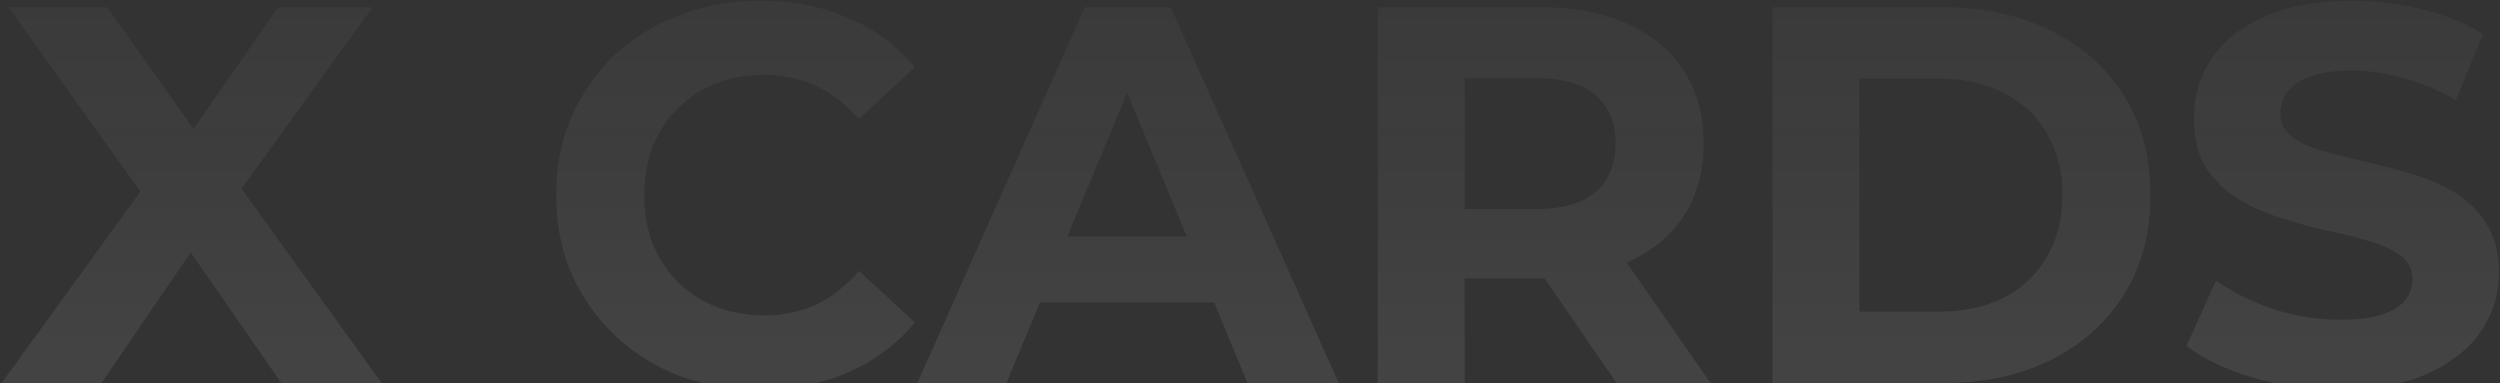 <svg width="842" height="129" fill="none" xmlns="http://www.w3.org/2000/svg"><rect width="100%" height="100%" fill="#333333" stroke="none"/><path opacity=".22" d="M.542 129l54.423-75.034V75.3L2.893 2.436H36.16l35.98 50.807-13.922.18L93.657 2.436h31.822l-51.71 71.6V53.061L128.552 129h-33.81L57.496 75.3h13.38L34.172 129H.542zm255.31 2.17c-9.763 0-18.864-1.567-27.302-4.701-8.317-3.255-15.549-7.835-21.696-13.741-6.148-5.907-10.969-12.838-14.465-20.793-3.375-7.956-5.062-16.694-5.062-26.217 0-9.522 1.687-18.261 5.062-26.217 3.496-7.955 8.317-14.886 14.465-20.792 6.268-5.906 13.56-10.427 21.877-13.56 8.317-3.255 17.418-4.882 27.302-4.882 10.969 0 20.853 1.928 29.652 5.785 8.92 3.737 16.393 9.282 22.42 16.635l-18.804 17.357c-4.339-4.942-9.161-8.618-14.464-11.03-5.304-2.53-11.09-3.796-17.358-3.796-5.906 0-11.33.964-16.272 2.893-4.942 1.928-9.221 4.7-12.837 8.317-3.616 3.616-6.449 7.895-8.498 12.837-1.929 4.942-2.893 10.426-2.893 16.453 0 6.027.964 11.511 2.893 16.453 2.049 4.942 4.882 9.221 8.498 12.838 3.616 3.616 7.895 6.388 12.837 8.317 4.942 1.928 10.366 2.893 16.272 2.893 6.268 0 12.054-1.206 17.358-3.617 5.303-2.531 10.125-6.328 14.464-11.39l18.804 17.357c-6.027 7.353-13.5 12.958-22.42 16.815-8.799 3.857-18.744 5.786-29.833 5.786zm53.103-2.17L365.366 2.436h28.929L450.887 129H420.15L373.864 17.262h11.572L338.969 129h-30.014zm28.206-27.121l7.774-22.239h65.09l7.956 22.239h-80.82zM464.018 129V2.436h54.784c11.331 0 21.094 1.869 29.29 5.605 8.197 3.616 14.525 8.86 18.985 15.73 4.46 6.871 6.69 15.068 6.69 24.59 0 9.402-2.23 17.538-6.69 24.409-4.46 6.75-10.788 11.933-18.985 15.549-8.196 3.616-17.959 5.424-29.29 5.424h-38.511l13.018-12.837V129h-29.291zm80.458 0l-31.641-45.924h31.28L576.117 129h-31.641zm-51.167-44.84l-13.018-13.74h36.884c9.04 0 15.79-1.93 20.25-5.787 4.46-3.977 6.69-9.401 6.69-16.272 0-6.991-2.23-12.415-6.69-16.273-4.46-3.857-11.21-5.785-20.25-5.785h-36.884l13.018-13.922v71.78zM596.973 129V2.436h57.496c13.742 0 25.856 2.652 36.342 7.956 10.487 5.183 18.684 12.475 24.59 21.877 5.906 9.402 8.859 20.552 8.859 33.45 0 12.776-2.953 23.926-8.859 33.448-5.906 9.402-14.103 16.755-24.59 22.058-10.486 5.183-22.6 7.775-36.342 7.775h-57.496zm29.291-24.047h26.759c8.438 0 15.73-1.567 21.877-4.701 6.268-3.254 11.09-7.835 14.465-13.741 3.495-5.906 5.243-12.837 5.243-20.793 0-8.076-1.748-15.007-5.243-20.792-3.375-5.907-8.197-10.427-14.465-13.56-6.147-3.255-13.439-4.883-21.877-4.883h-26.759v78.47zm161.671 26.217c-10.125 0-19.829-1.326-29.11-3.978-9.281-2.772-16.754-6.328-22.42-10.668l9.945-22.058c5.424 3.857 11.812 7.052 19.165 9.583 7.473 2.411 15.007 3.616 22.601 3.616 5.785 0 10.426-.542 13.922-1.627 3.616-1.206 6.268-2.833 7.955-4.882 1.688-2.05 2.531-4.4 2.531-7.051 0-3.375-1.326-6.027-3.977-7.956-2.652-2.049-6.148-3.676-10.487-4.882-4.339-1.325-9.161-2.53-14.465-3.616a205.191 205.191 0 01-15.73-4.339c-5.183-1.688-9.944-3.857-14.283-6.509-4.34-2.652-7.895-6.147-10.668-10.487-2.652-4.339-3.977-9.884-3.977-16.634 0-7.232 1.928-13.801 5.785-19.708 3.978-6.026 9.884-10.788 17.719-14.283 7.956-3.616 17.9-5.424 29.833-5.424 7.956 0 15.79.964 23.505 2.893 7.714 1.808 14.524 4.58 20.431 8.317l-9.04 22.239c-5.907-3.375-11.813-5.846-17.719-7.413-5.907-1.688-11.692-2.532-17.358-2.532-5.665 0-10.306.663-13.922 1.99-3.616 1.325-6.207 3.073-7.774 5.243-1.567 2.049-2.351 4.46-2.351 7.232 0 3.254 1.326 5.906 3.978 7.955 2.652 1.929 6.147 3.496 10.487 4.701 4.339 1.205 9.1 2.41 14.283 3.616a231.913 231.913 0 0115.73 4.159c5.304 1.567 10.125 3.676 14.465 6.328a31.16 31.16 0 0110.486 10.487c2.773 4.339 4.159 9.823 4.159 16.453 0 7.112-1.989 13.621-5.967 19.527-3.977 5.906-9.944 10.667-17.899 14.284-7.835 3.616-17.78 5.424-29.833 5.424z" fill="url(#paint0_linear_2076_797)"/><defs><linearGradient id="paint0_linear_2076_797" x1="423.5" y1="168" x2="423.5" y2="-40" gradientUnits="userSpaceOnUse"><stop stop-color="#fff" stop-opacity=".45"/><stop offset="1" stop-color="#999" stop-opacity=".22"/></linearGradient></defs></svg>